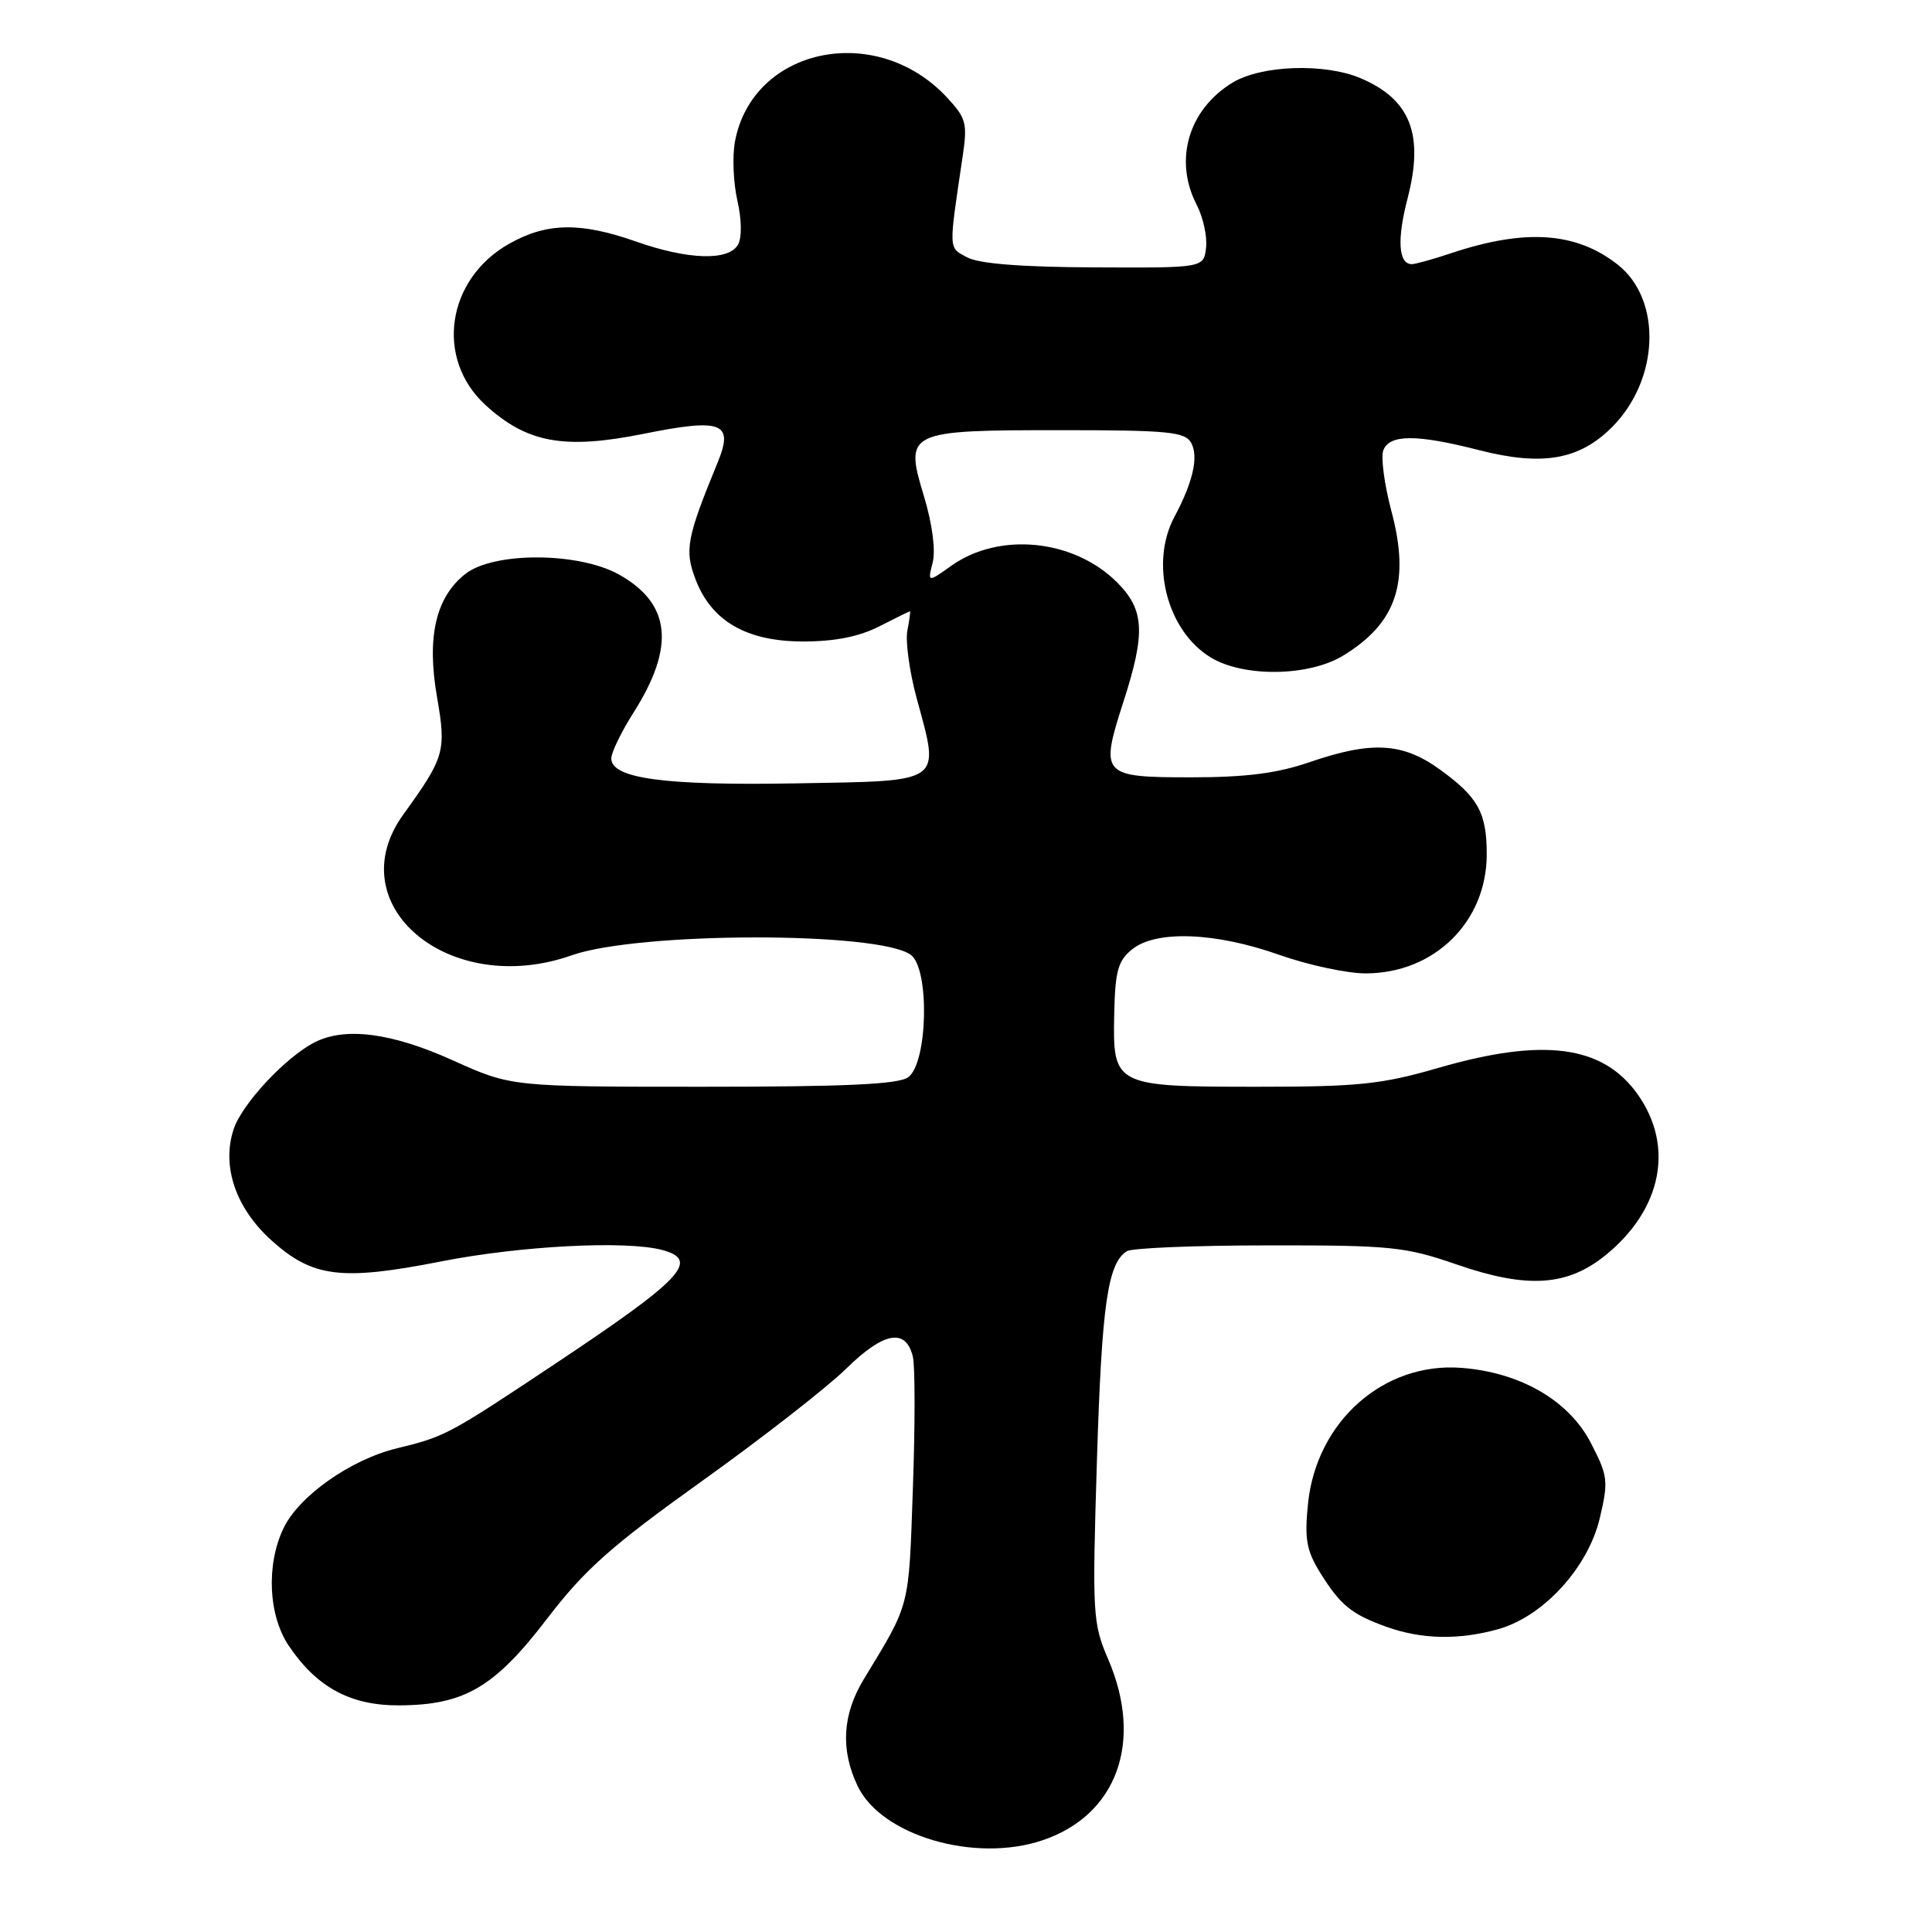 <?xml version="1.0" encoding="UTF-8" standalone="no"?>
<!DOCTYPE svg PUBLIC "-//W3C//DTD SVG 1.1//EN" "http://www.w3.org/Graphics/SVG/1.1/DTD/svg11.dtd" >
<svg xmlns="http://www.w3.org/2000/svg" xmlns:xlink="http://www.w3.org/1999/xlink" version="1.1" viewBox="0 0 256 256">
 <g >
 <path fill="currentColor"
d=" M 138.10 243.86 C 148.00 240.55 151.55 230.80 146.84 219.86 C 144.78 215.06 144.72 213.93 145.35 193.47 C 145.99 172.86 146.77 167.40 149.31 165.79 C 149.97 165.37 158.41 165.02 168.07 165.02 C 184.37 165.00 186.19 165.19 193.07 167.57 C 202.36 170.77 207.65 170.44 212.72 166.34 C 220.22 160.27 221.89 151.87 216.98 144.98 C 212.37 138.50 204.51 137.47 190.60 141.50 C 183.07 143.68 180.02 144.00 166.68 144.00 C 147.63 144.00 147.44 143.90 147.64 134.38 C 147.76 128.68 148.13 127.31 150.00 125.80 C 153.17 123.23 161.02 123.52 169.50 126.52 C 173.35 127.88 178.53 128.99 181.00 128.98 C 190.08 128.95 197.00 122.13 197.00 113.20 C 197.00 107.69 195.87 105.64 190.80 101.97 C 185.86 98.39 181.75 98.16 173.50 101.00 C 169.22 102.47 165.08 103.00 157.81 103.00 C 145.98 103.00 145.73 102.72 148.84 93.05 C 151.82 83.83 151.66 80.81 148.00 77.15 C 142.28 71.44 132.39 70.45 126.05 74.97 C 122.91 77.20 122.91 77.20 123.59 74.51 C 123.99 72.89 123.53 69.41 122.44 65.79 C 119.82 57.15 120.14 57.00 140.64 57.00 C 154.77 57.00 157.02 57.22 157.83 58.67 C 158.85 60.49 158.09 63.86 155.61 68.50 C 152.33 74.65 154.64 83.59 160.42 87.11 C 164.78 89.77 173.42 89.65 177.98 86.87 C 185.07 82.55 186.88 77.12 184.36 67.69 C 183.43 64.18 182.95 60.57 183.30 59.66 C 184.12 57.53 187.73 57.53 196.00 59.65 C 204.36 61.79 209.26 60.94 213.59 56.61 C 219.89 50.31 220.26 39.71 214.35 35.06 C 208.84 30.73 202.09 30.27 192.22 33.57 C 189.86 34.36 187.54 35.00 187.07 35.00 C 185.30 35.00 185.09 31.76 186.50 26.33 C 188.72 17.82 186.90 13.17 180.28 10.36 C 175.50 8.34 167.12 8.63 163.30 10.96 C 157.48 14.51 155.51 21.22 158.56 27.12 C 159.42 28.78 159.98 31.34 159.81 32.82 C 159.50 35.50 159.50 35.50 145.00 35.43 C 135.30 35.39 129.72 34.94 128.15 34.10 C 125.65 32.74 125.68 33.39 127.56 20.70 C 128.21 16.30 128.03 15.64 125.39 12.82 C 116.03 2.87 99.72 6.32 97.39 18.74 C 97.02 20.68 97.17 24.20 97.70 26.55 C 98.28 29.08 98.32 31.47 97.79 32.41 C 96.56 34.60 91.20 34.44 84.26 32.00 C 76.92 29.42 72.46 29.49 67.50 32.28 C 59.17 36.96 57.61 47.50 64.32 53.66 C 69.83 58.70 74.75 59.60 85.30 57.48 C 95.68 55.39 97.26 56.00 95.10 61.26 C 90.99 71.27 90.68 72.88 92.16 76.76 C 94.27 82.31 98.93 85.00 106.44 85.00 C 110.60 85.00 113.84 84.36 116.50 83.00 C 118.66 81.90 120.49 81.00 120.57 81.00 C 120.66 81.00 120.50 82.16 120.23 83.57 C 119.96 84.98 120.51 88.99 121.45 92.47 C 124.56 103.93 125.23 103.45 105.50 103.80 C 88.04 104.11 81.00 103.16 81.00 100.49 C 81.00 99.71 82.32 96.98 83.94 94.43 C 89.49 85.69 88.90 80.00 82.06 76.15 C 76.71 73.14 65.43 73.09 61.66 76.05 C 57.73 79.15 56.52 84.41 57.91 92.38 C 59.15 99.54 58.92 100.34 53.46 107.90 C 44.76 119.92 59.54 132.31 75.76 126.58 C 84.62 123.46 116.45 123.41 120.68 126.52 C 123.21 128.37 122.94 140.84 120.34 142.74 C 119.06 143.68 112.06 144.00 93.18 144.00 C 67.75 144.00 67.75 144.00 60.00 140.50 C 51.91 136.85 45.74 136.04 41.68 138.12 C 37.83 140.09 32.06 146.28 30.96 149.62 C 29.34 154.52 31.22 160.06 35.95 164.34 C 41.43 169.28 45.20 169.75 58.48 167.14 C 69.02 165.07 82.97 164.35 87.75 165.63 C 92.79 166.98 90.46 169.46 73.50 180.75 C 59.44 190.11 59.00 190.35 52.59 191.91 C 46.43 193.41 39.58 198.25 37.55 202.53 C 35.25 207.38 35.56 214.05 38.27 218.08 C 41.99 223.60 46.45 226.00 52.90 225.97 C 61.53 225.93 65.54 223.58 72.48 214.50 C 77.50 207.95 80.92 204.91 93.00 196.26 C 100.97 190.56 109.58 183.85 112.13 181.35 C 117.12 176.46 120.04 175.94 120.96 179.78 C 121.26 181.03 121.26 188.90 120.96 197.27 C 120.40 213.27 120.65 212.31 114.46 222.50 C 111.62 227.18 111.35 231.83 113.63 236.64 C 116.76 243.22 129.12 246.87 138.10 243.86 Z  M 198.50 215.88 C 204.47 214.22 210.41 207.75 211.97 201.20 C 213.14 196.25 213.07 195.60 210.82 191.24 C 207.92 185.60 201.50 181.86 193.67 181.25 C 183.37 180.44 174.44 188.33 173.32 199.22 C 172.84 203.87 173.11 205.43 174.88 208.31 C 177.59 212.69 179.07 213.90 183.74 215.57 C 188.39 217.23 193.27 217.33 198.50 215.88 Z "/>
</g>
</svg>